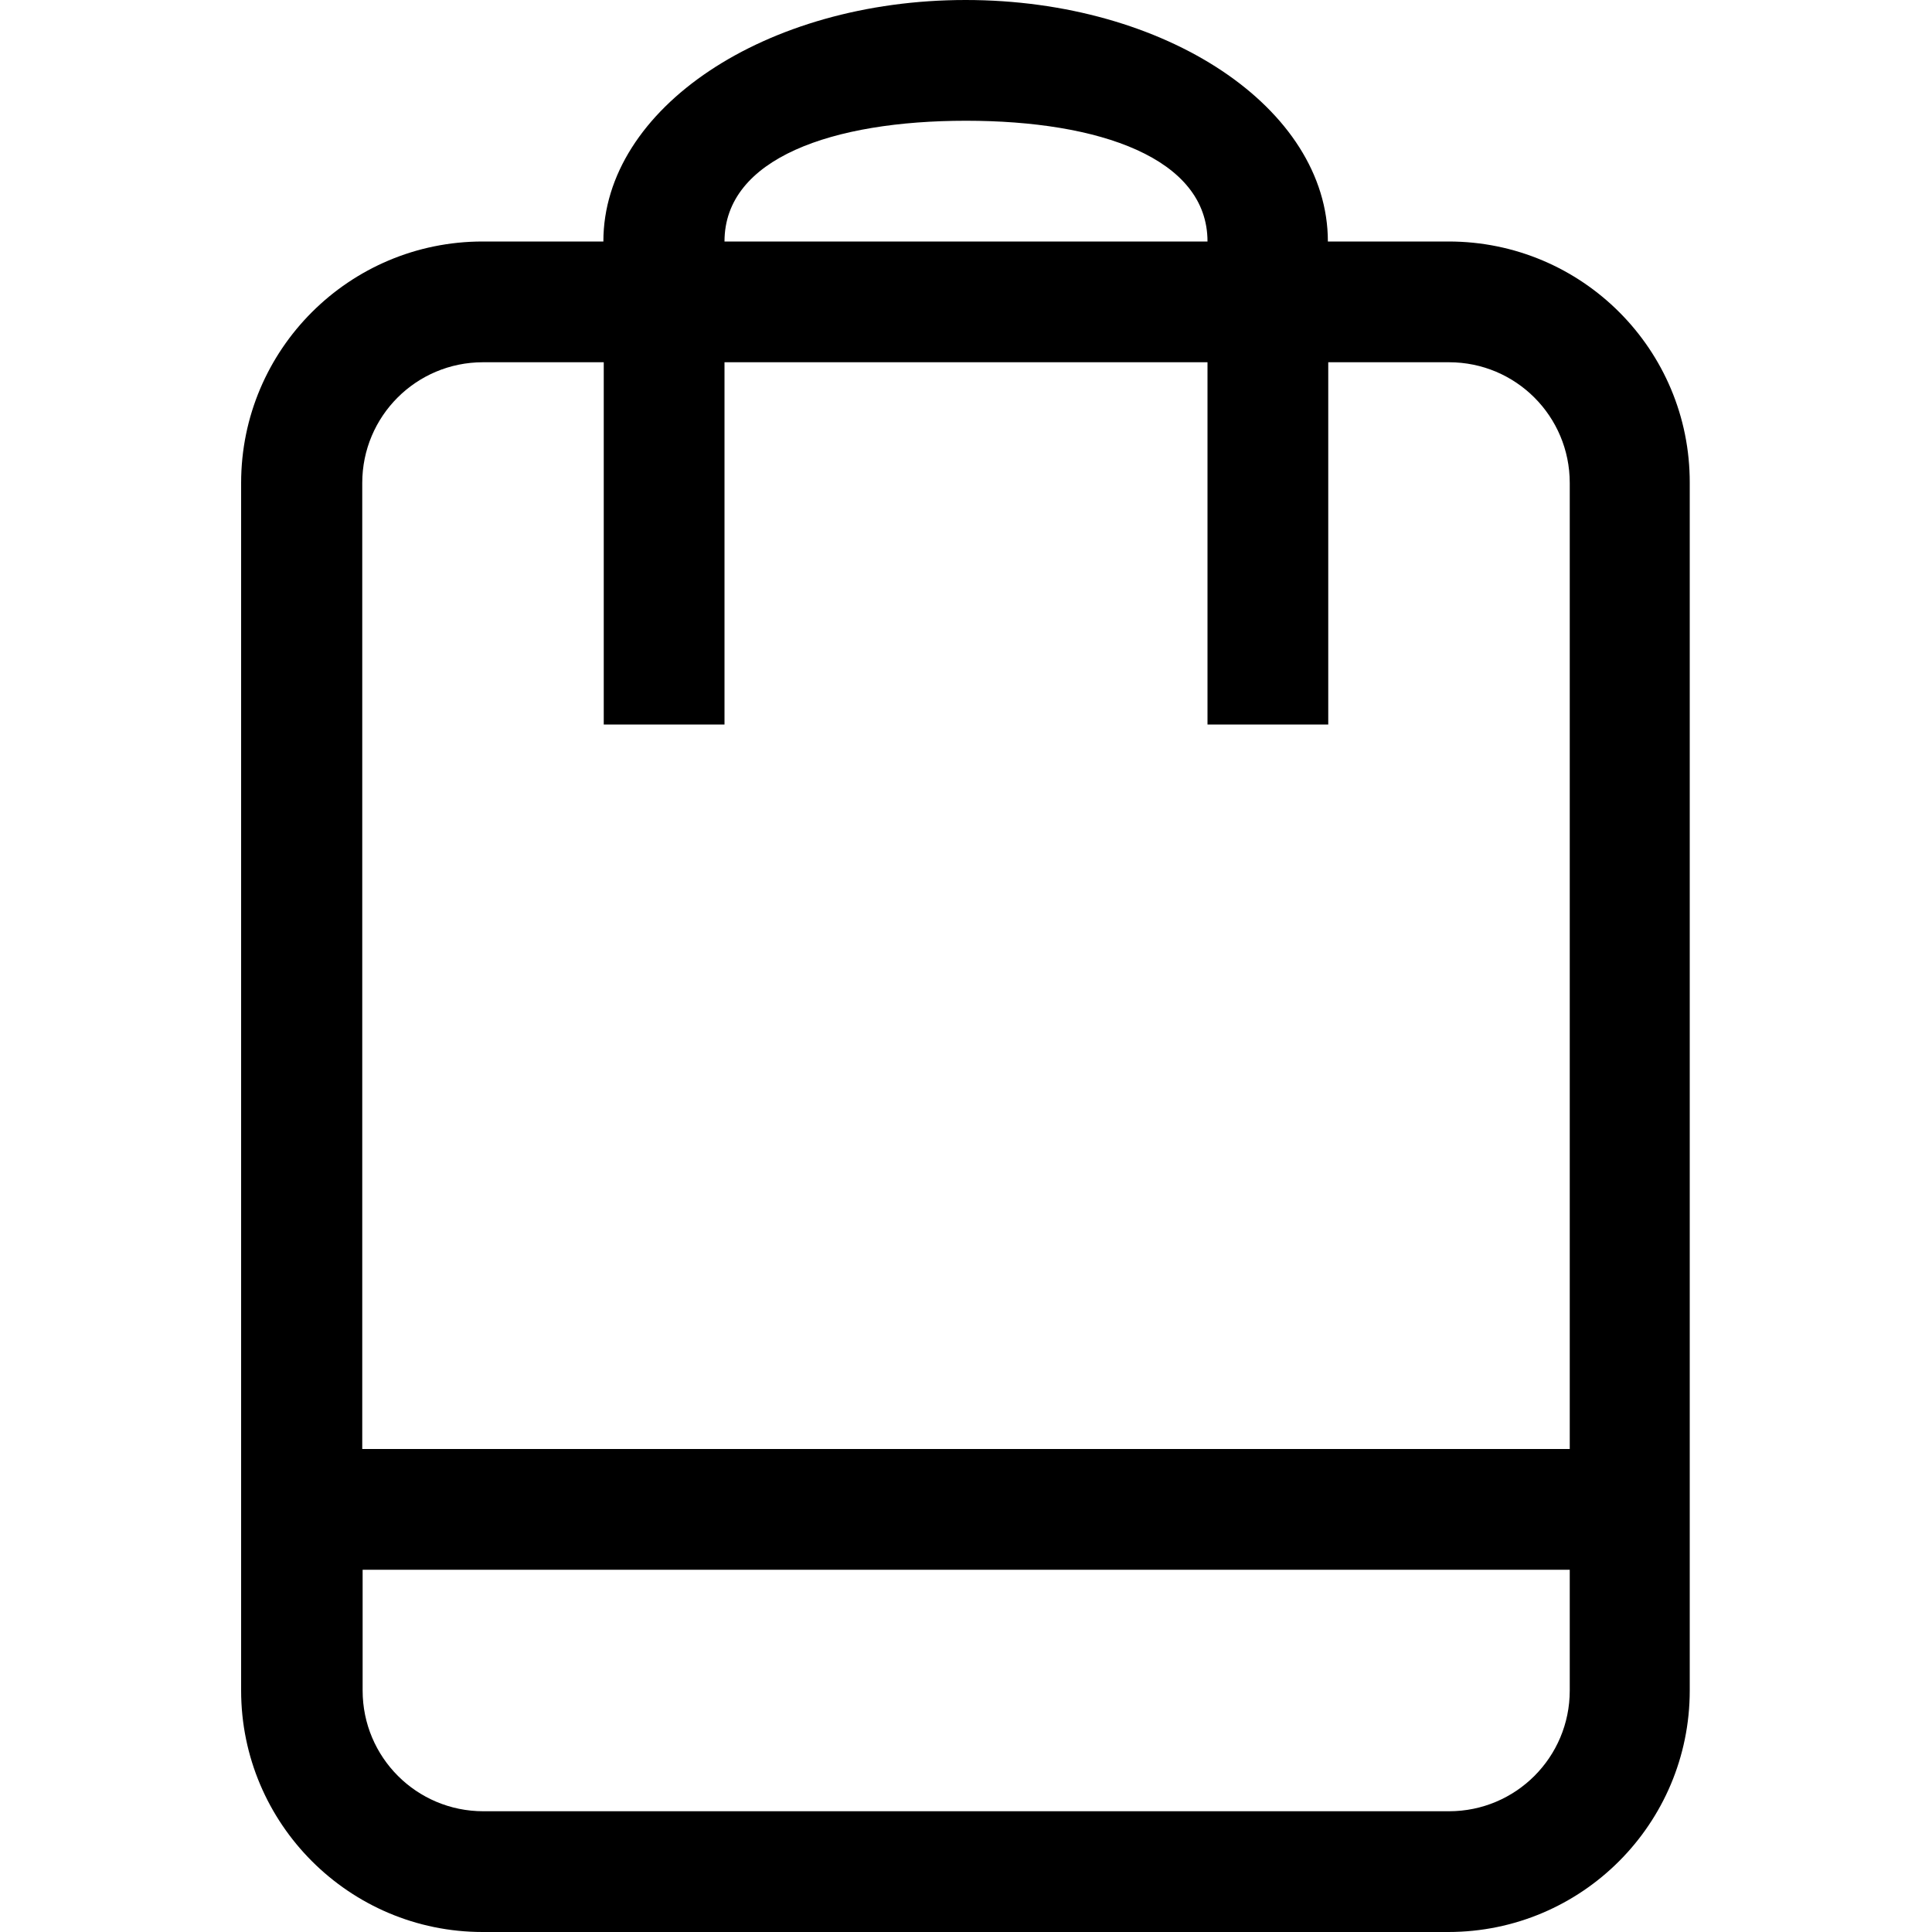 <?xml version="1.0" encoding="utf-8"?>
<!-- Generator: Adobe Illustrator 21.1.0, SVG Export Plug-In . SVG Version: 6.00 Build 0)  -->
<svg version="1.1" id="Слой_1" xmlns="http://www.w3.org/2000/svg" xmlns:xlink="http://www.w3.org/1999/xlink" x="0px" y="0px"
	 viewBox="0 0 512 512" enable-background="new 0 0 512 512" xml:space="preserve">
<path d="M383.9,64h-32c0-35.4-43-64-96-64c-53,0-96,28.7-96,64h-32c-35.3,0-64,28.6-64,64v320c0,35.3,28.7,64,64,64h255.9
	c35.4,0,64-28.7,64-64V128C447.9,92.7,419.3,64,383.9,64z M256,32c35.3,0,64,9.9,64,32H192C192,41.9,220.7,32,256,32z M416,448
	c0,17.7-14.3,32-32,32H128.1c-17.7,0-32-14.3-32-32v-32H416V448z M416,384H96V128c0-17.7,14.3-32,32-32h32v96h32V96h128v96h32V96h32
	c17.7,0,32,14.3,32,32V384z"/>
</svg>

